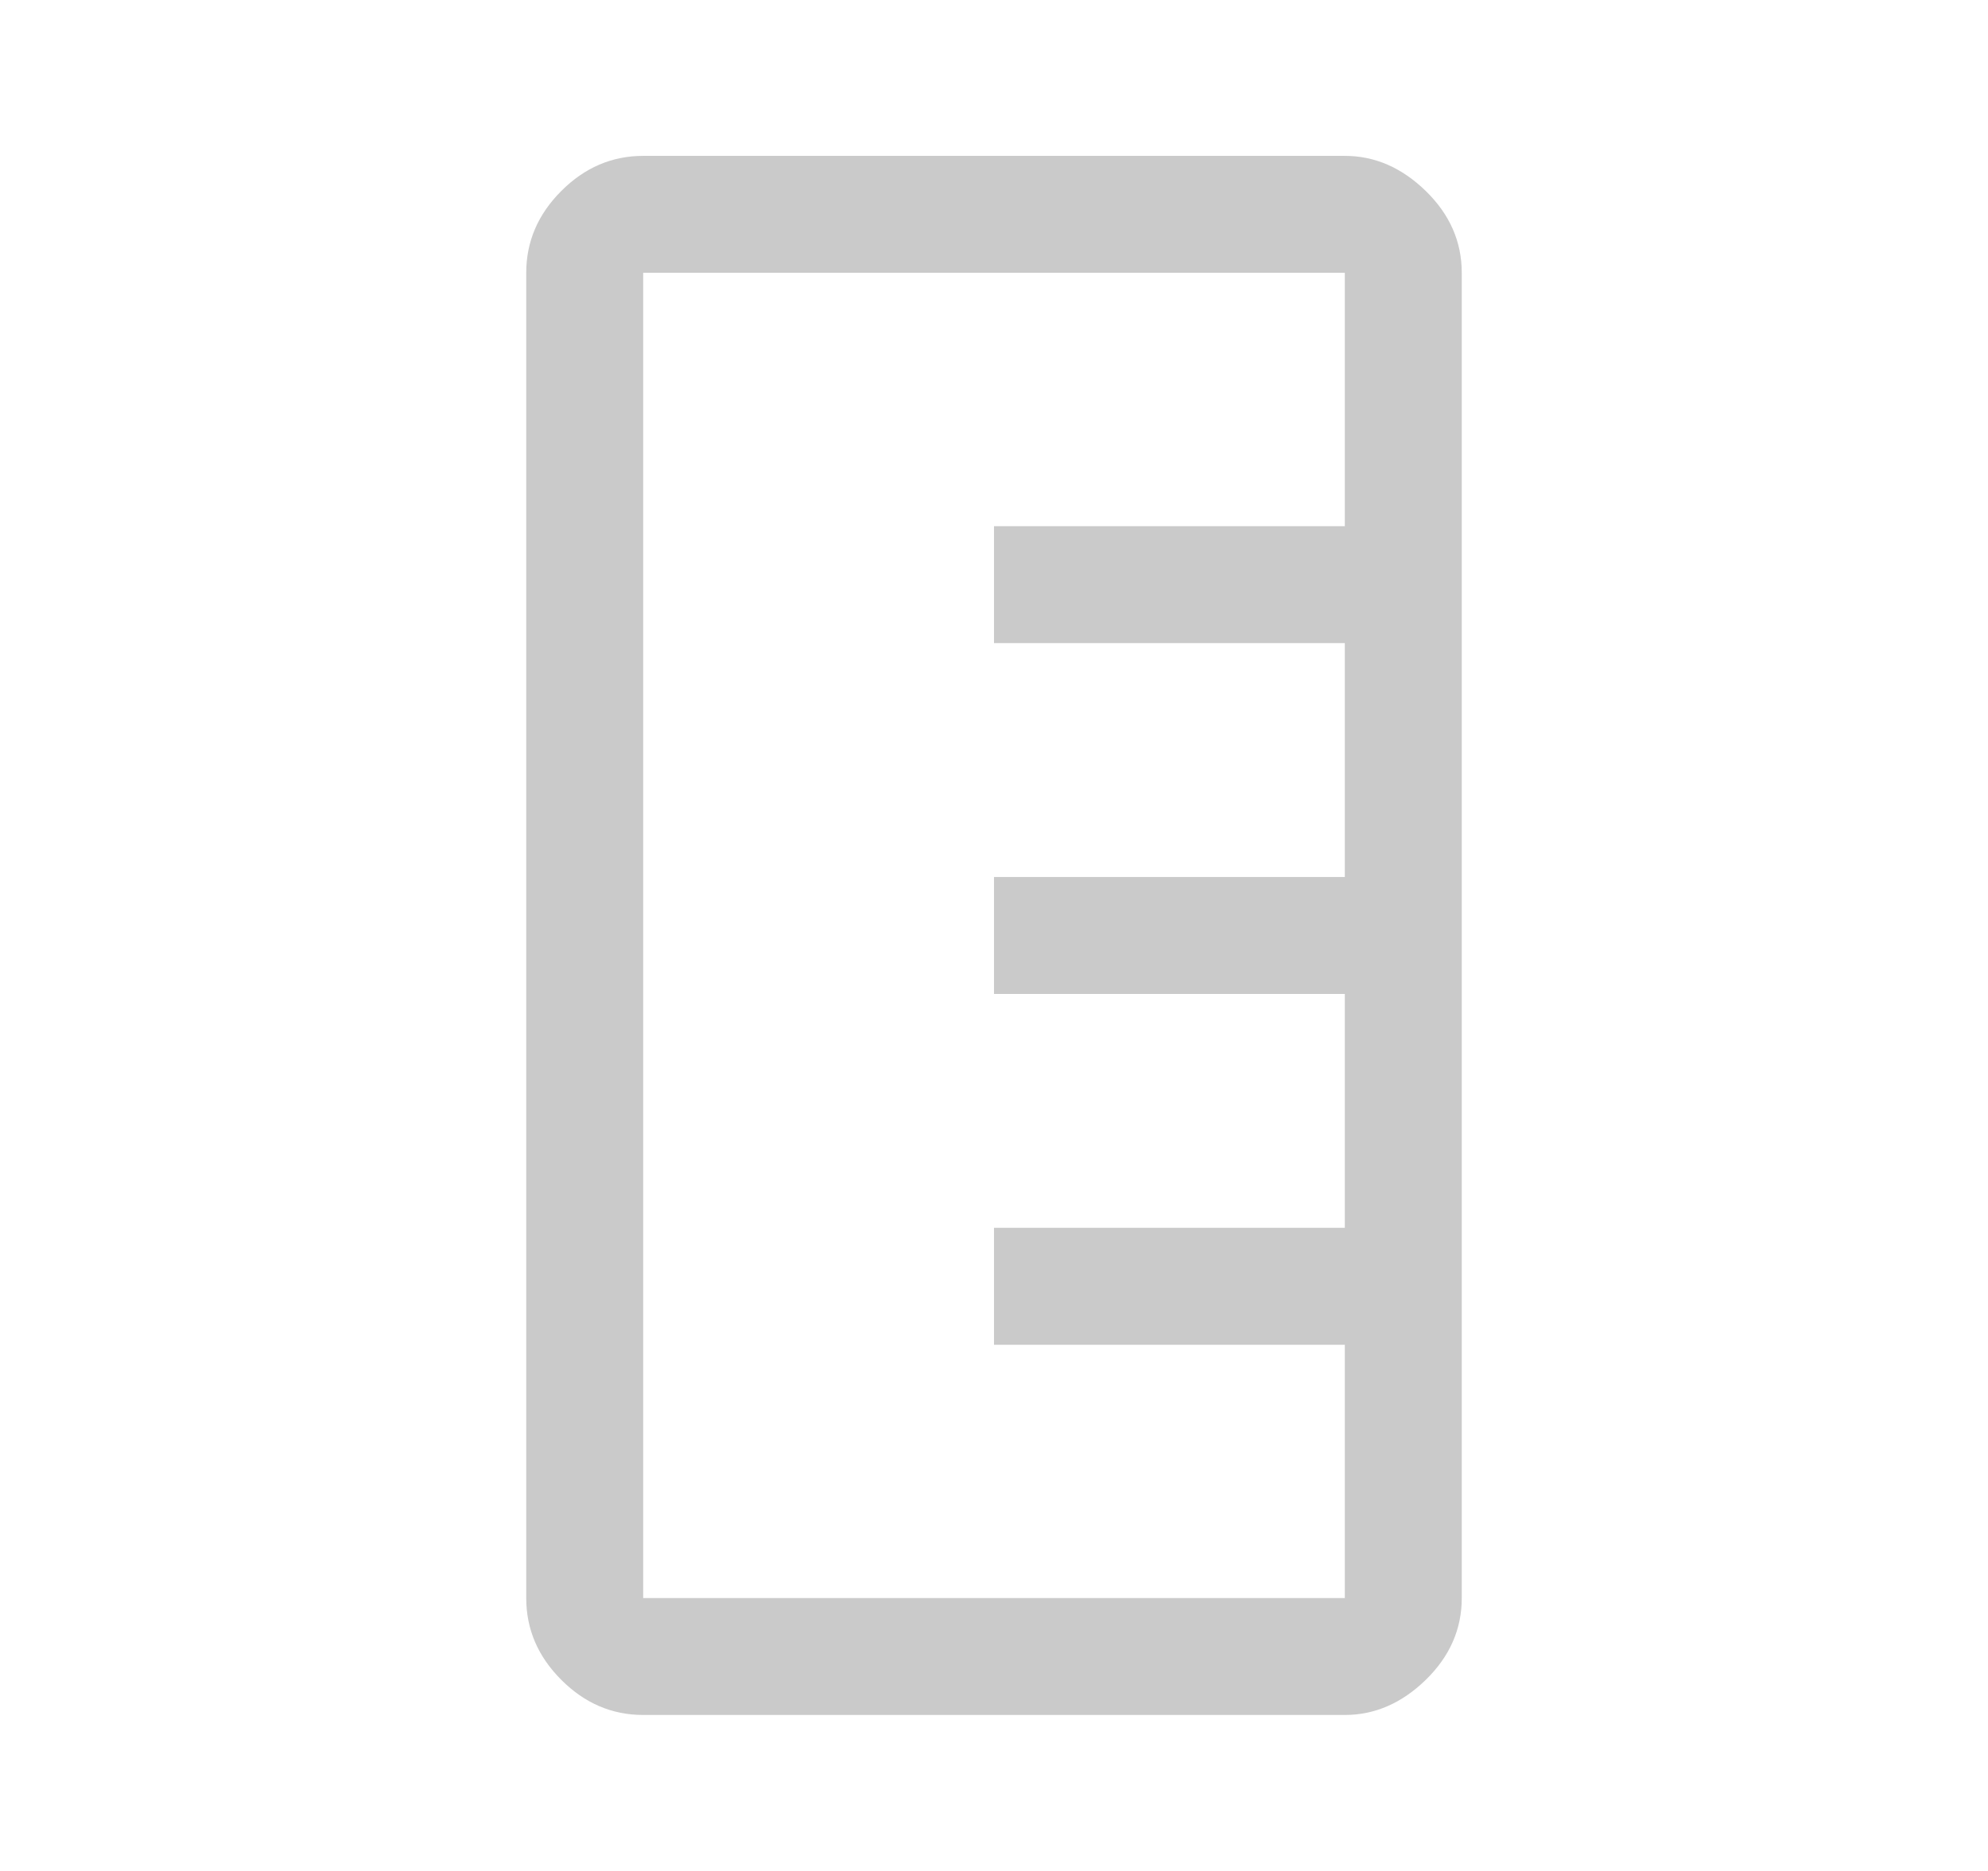<svg width="17" height="16" viewBox="0 0 17 16" fill="none" xmlns="http://www.w3.org/2000/svg">
<path d="M4.5 2.333C4.5 2.066 4.6 1.833 4.8 1.633C5 1.433 5.233 1.333 5.5 1.333L11.5 1.333C11.756 1.333 11.986 1.433 12.192 1.633C12.397 1.833 12.5 2.066 12.5 2.333V13.666C12.5 13.933 12.397 14.166 12.192 14.366C11.986 14.566 11.756 14.666 11.5 14.666H5.5C5.233 14.666 5 14.566 4.8 14.366C4.6 14.166 4.5 13.933 4.5 13.666V2.333ZM5.5 2.333L5.5 13.666H11.5V11.5H8.5V10.5H11.5V8.5H8.5V7.5H11.5V5.5H8.5V4.5H11.5V2.333L5.5 2.333ZM8.5 4.5V5.5V4.5ZM8.5 7.5V8.5V7.5ZM8.5 10.5V11.5V10.5Z" fill="#CACACA"/>
</svg>
